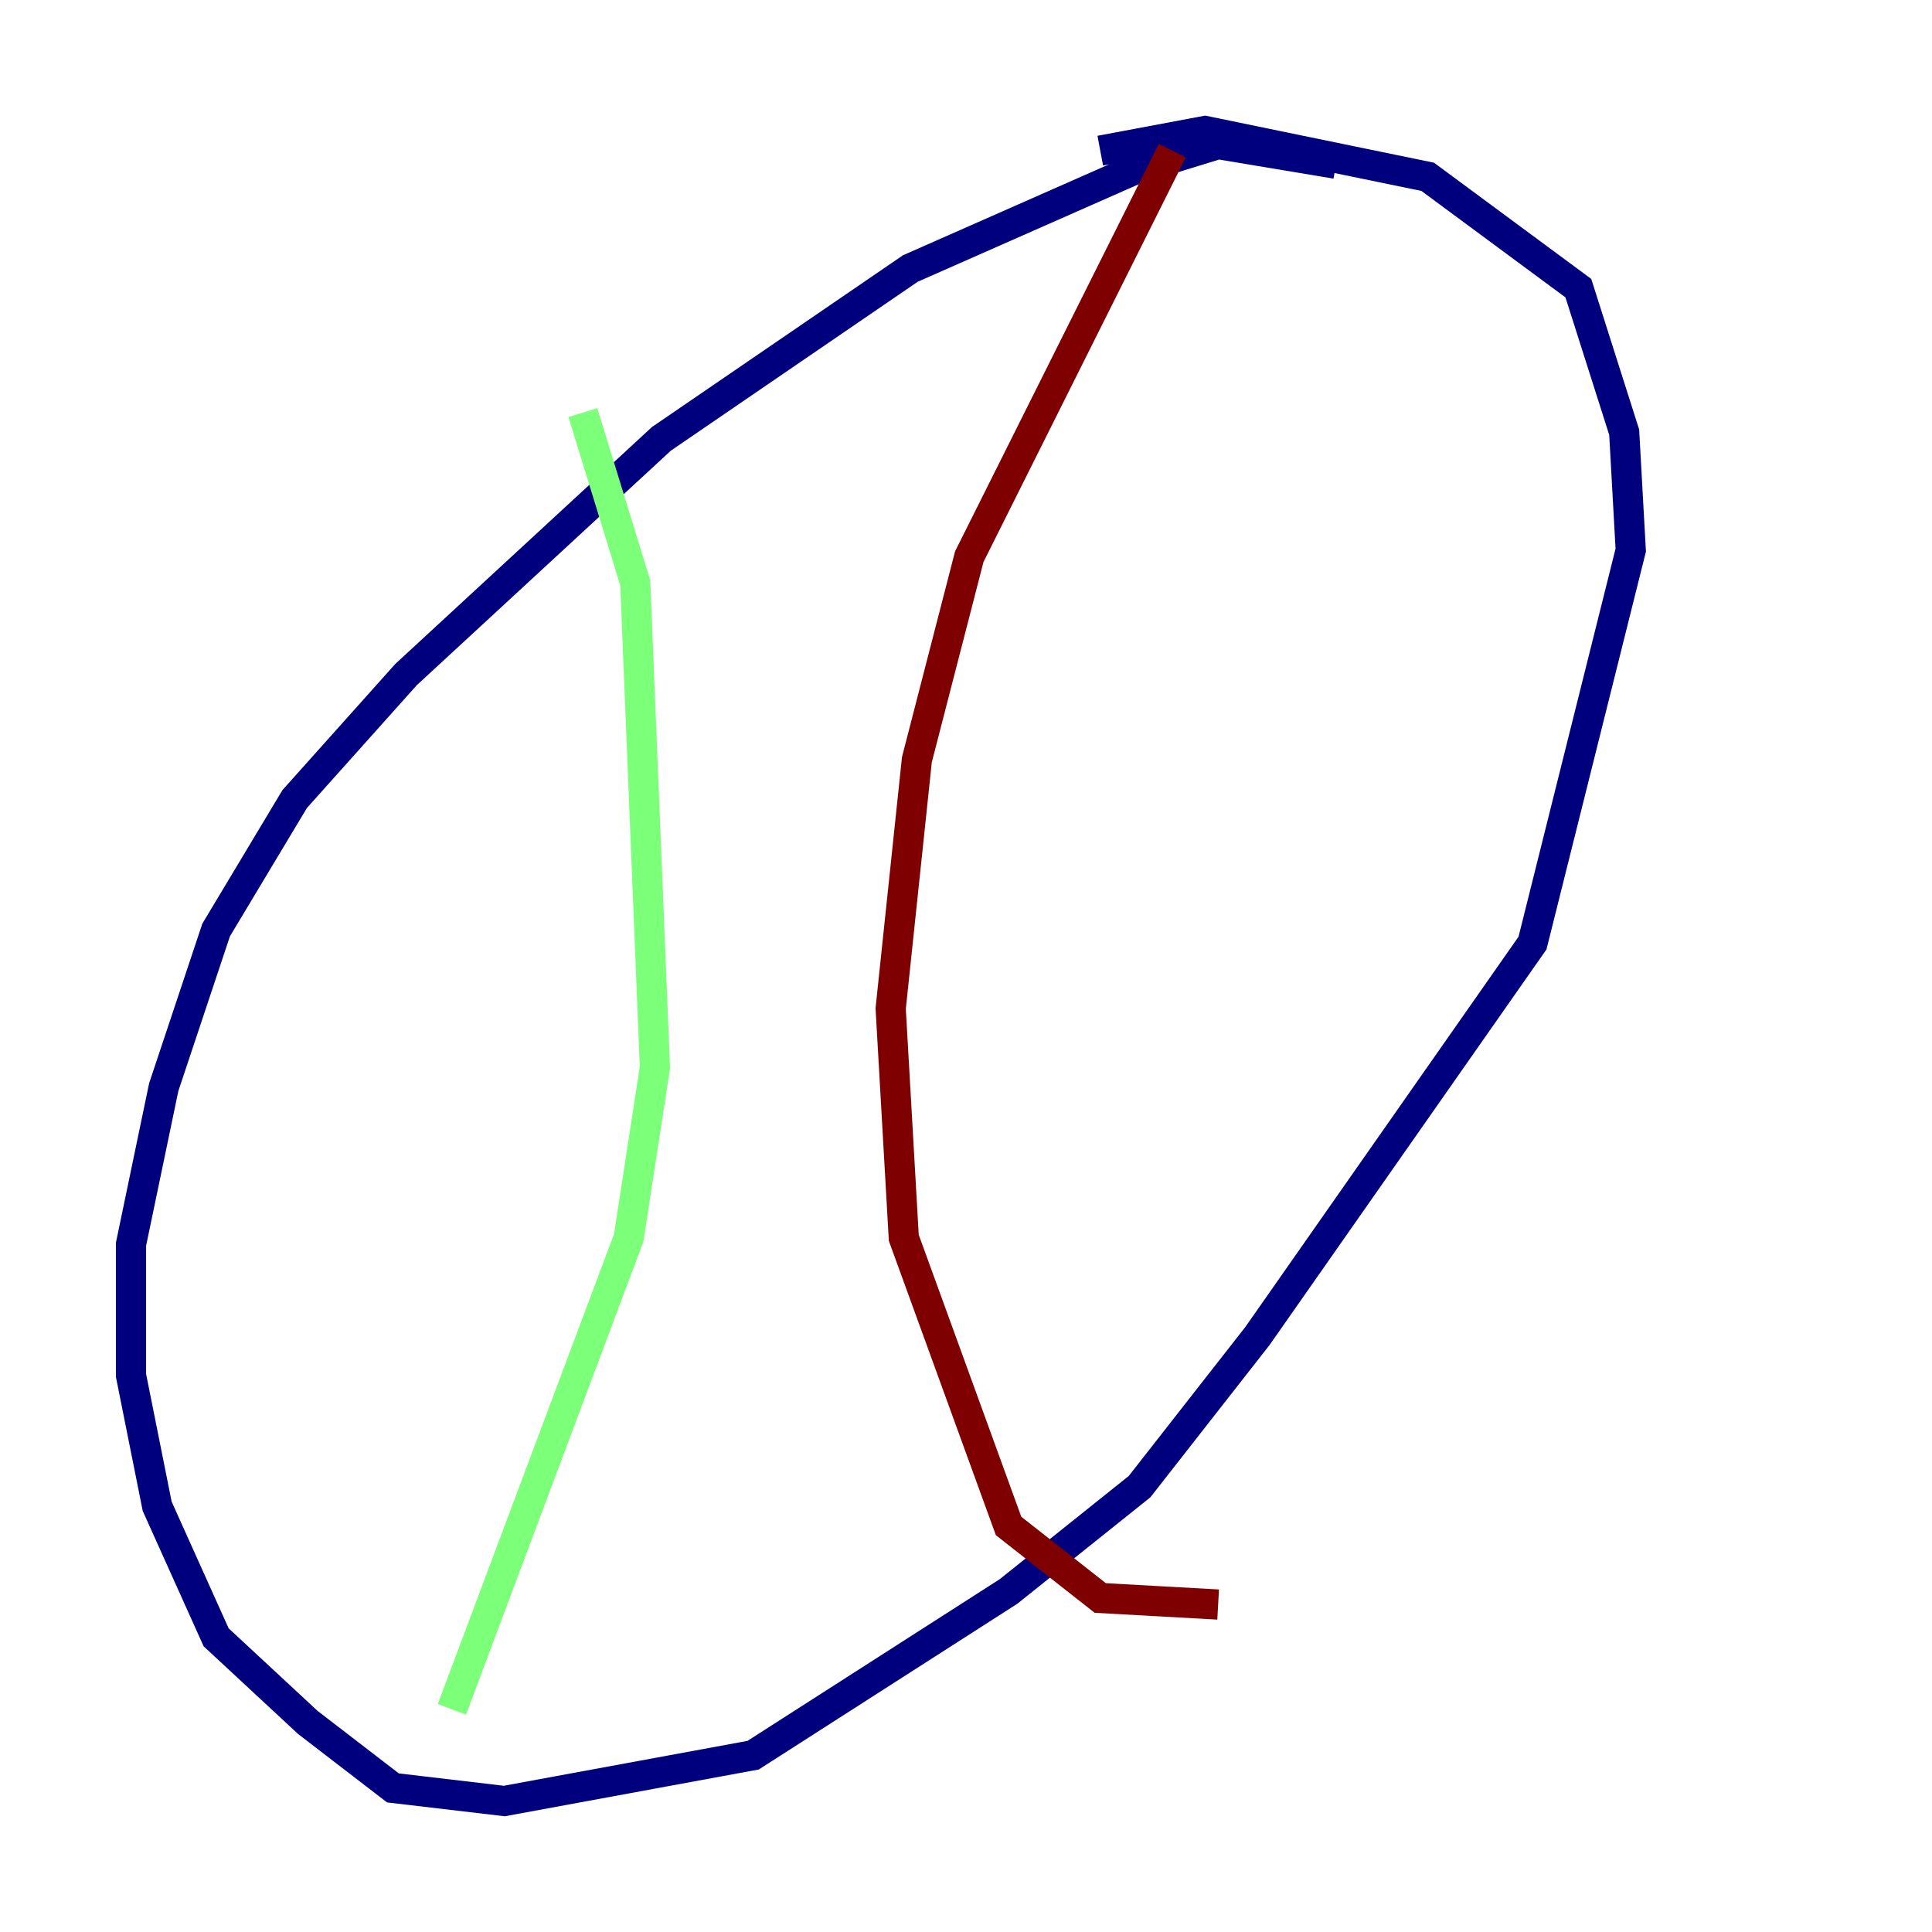 <?xml version="1.0" encoding="utf-8" ?>
<svg baseProfile="tiny" height="128" version="1.2" viewBox="0,0,128,128" width="128" xmlns="http://www.w3.org/2000/svg" xmlns:ev="http://www.w3.org/2001/xml-events" xmlns:xlink="http://www.w3.org/1999/xlink"><defs /><polyline fill="none" points="88.515,10.848 80.705,9.546 75.064,11.281 60.312,17.79 43.824,29.071 26.902,44.691 19.525,52.936 14.319,61.614 10.848,72.027 8.678,82.441 8.678,91.119 10.414,99.797 14.319,108.475 20.393,114.115 26.034,118.454 33.41,119.322 49.898,116.285 66.82,105.437 75.498,98.495 83.308,88.515 101.532,62.481 108.041,36.447 107.607,28.637 104.57,19.091 94.59,11.715 79.837,8.678 72.895,9.98" stroke="#00007f" stroke-width="2" /><polyline fill="none" points="38.617,27.336 42.088,38.617 43.39,70.725 41.654,82.007 29.939,113.248" stroke="#7cff79" stroke-width="2" /><polyline fill="none" points="77.668,9.98 64.217,36.881 60.746,50.332 59.01,66.82 59.878,82.007 66.82,101.098 72.895,105.871 80.705,106.305" stroke="#7f0000" stroke-width="2" /></svg>